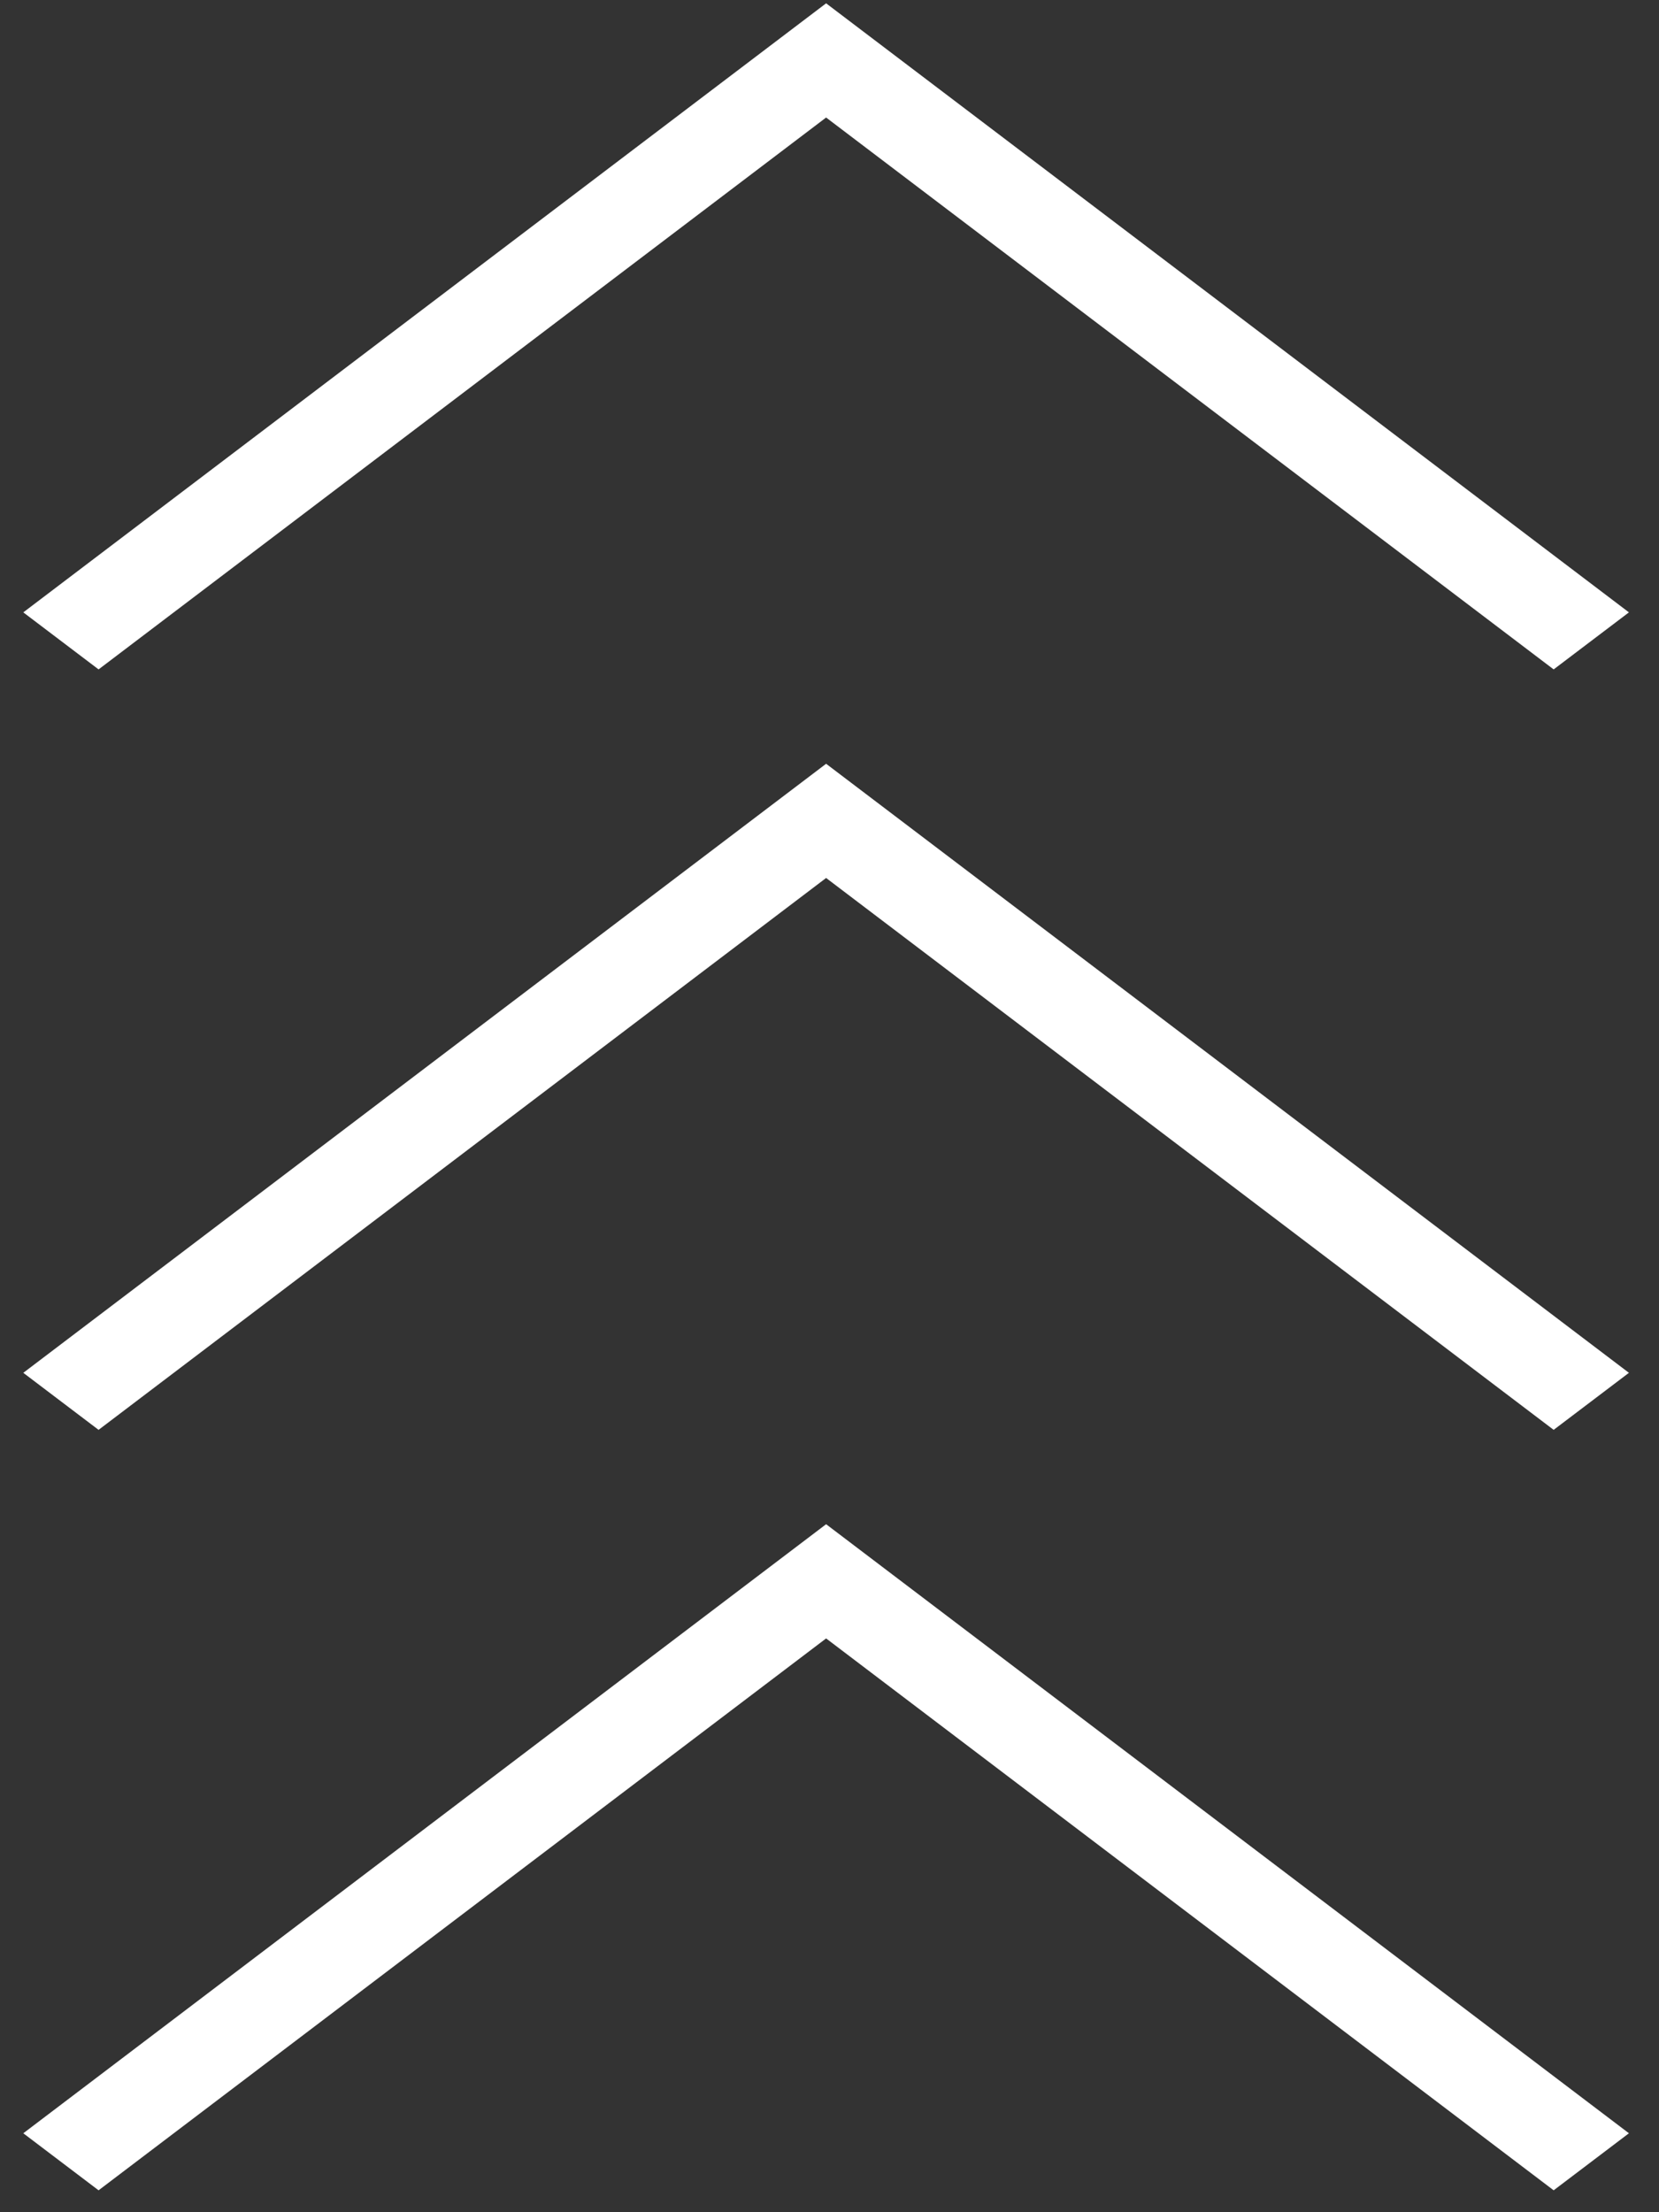 <?xml version="1.0" encoding="UTF-8" standalone="no"?>
<svg width="24px" height="32px" viewBox="0 0 24 32" version="1.1" xmlns="http://www.w3.org/2000/svg" xmlns:xlink="http://www.w3.org/1999/xlink">
    <rect x="0" y="0" width="24" height="32" fill="#333333" stroke="none"/>
    <!-- Generator: Sketch 3.7 (28169) - http://www.bohemiancoding.com/sketch -->
    <title>Group</title>
    <desc>Created with Sketch.</desc>
    <defs></defs>
    <g id="Welcome" stroke="none" stroke-width="1" fill="none" fill-rule="evenodd">
        <g id="PROCESOS---DESPLEGADO-PROCESO" transform="translate(-841, -429)">
            <g id="RECUADRO-DIAGRAMA" transform="translate(855, 704) rotate(-270) translate(-855, -704) translate(575, 159)">
                <g id="BARRA-DESPLEGABLE" transform="translate(0, 1)">
                    <g id="Group" transform="translate(0, 533)">
                        <g id="ICONO-FLECHITA" transform="translate(0, -0)">
                            <g id="Layer_1">
                                <rect id="Rectangle-path" x="0" y="0" width="19.797" height="26.099"></rect>
                                <polygon id="Shape" fill="#FFFFFF" points="13.858 24.663 14.683 23.574 6.7 13.049 14.683 2.524 13.858 1.435 5.048 13.049"></polygon>
                                <rect id="Rectangle-path" x="0" y="0" width="19.797" height="26.099"></rect>
                            </g>
                        </g>
                        <g id="ICONO-FLECHITA-Copy-4" transform="translate(11, -0)">
                            <g id="Layer_1">
                                <rect id="Rectangle-path" x="0" y="0" width="19.797" height="26.099"></rect>
                                <polygon id="Shape" fill="#FFFFFF" points="13.858 24.663 14.683 23.574 6.7 13.049 14.683 2.524 13.858 1.435 5.048 13.049"></polygon>
                                <rect id="Rectangle-path" x="0" y="0" width="19.797" height="26.099"></rect>
                            </g>
                        </g>
                        <g id="ICONO-FLECHITA-Copy-5" transform="translate(22, -0)">
                            <g id="Layer_1">
                                <rect id="Rectangle-path" x="0" y="0" width="19.797" height="26.099"></rect>
                                <polygon id="Shape" fill="#FFFFFF" points="13.858 24.663 14.683 23.574 6.7 13.049 14.683 2.524 13.858 1.435 5.048 13.049"></polygon>
                                <rect id="Rectangle-path" x="0" y="0" width="19.797" height="26.099"></rect>
                            </g>
                        </g>
                    </g>
                </g>
            </g>
        </g>
    </g>
</svg>